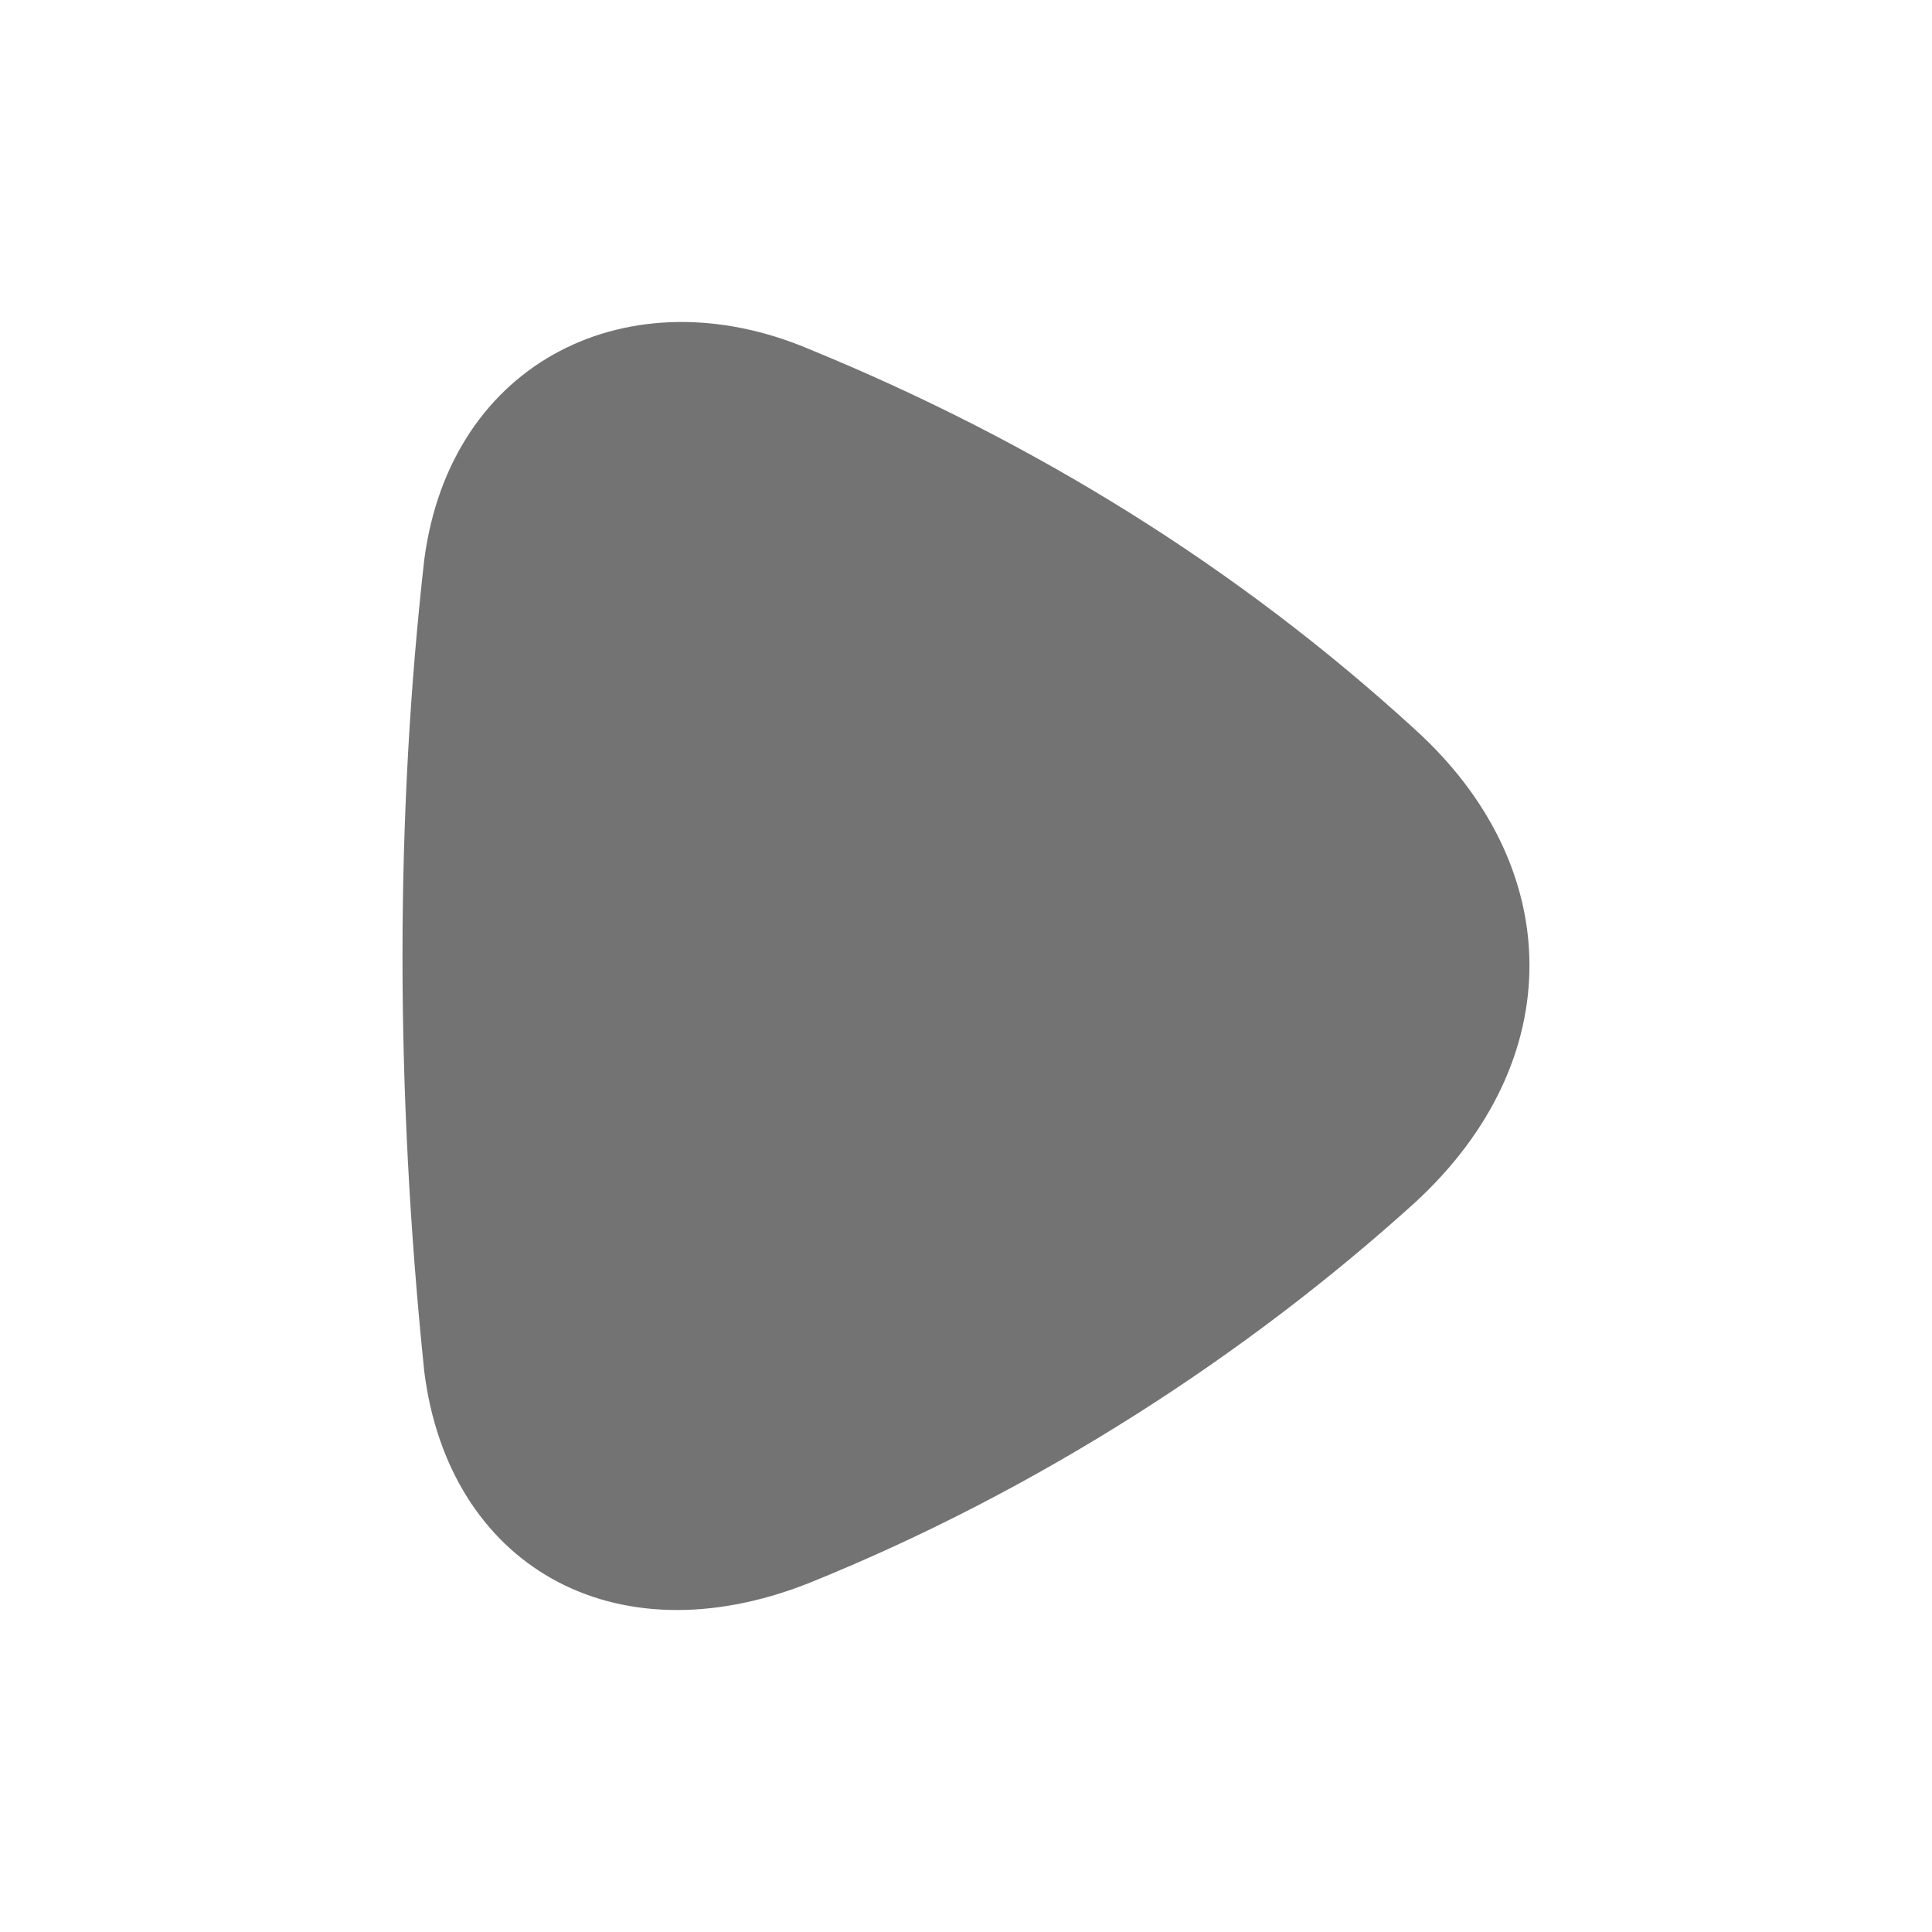 <svg width="24" height="24" viewBox="0 0 24 24" fill="none" xmlns="http://www.w3.org/2000/svg">
<path fill-rule="evenodd" clip-rule="evenodd" d="M17.576 14.94C15.497 16.823 12.899 18.517 10.04 19.669C7.607 20.628 5.569 19.431 5.27 17.034C4.906 13.498 4.914 10.114 5.27 6.955C5.596 4.463 7.841 3.405 10.04 4.332C12.855 5.484 15.38 7.05 17.576 9.06C19.452 10.759 19.496 13.175 17.576 14.94Z" fill="#737373"/>
</svg>
